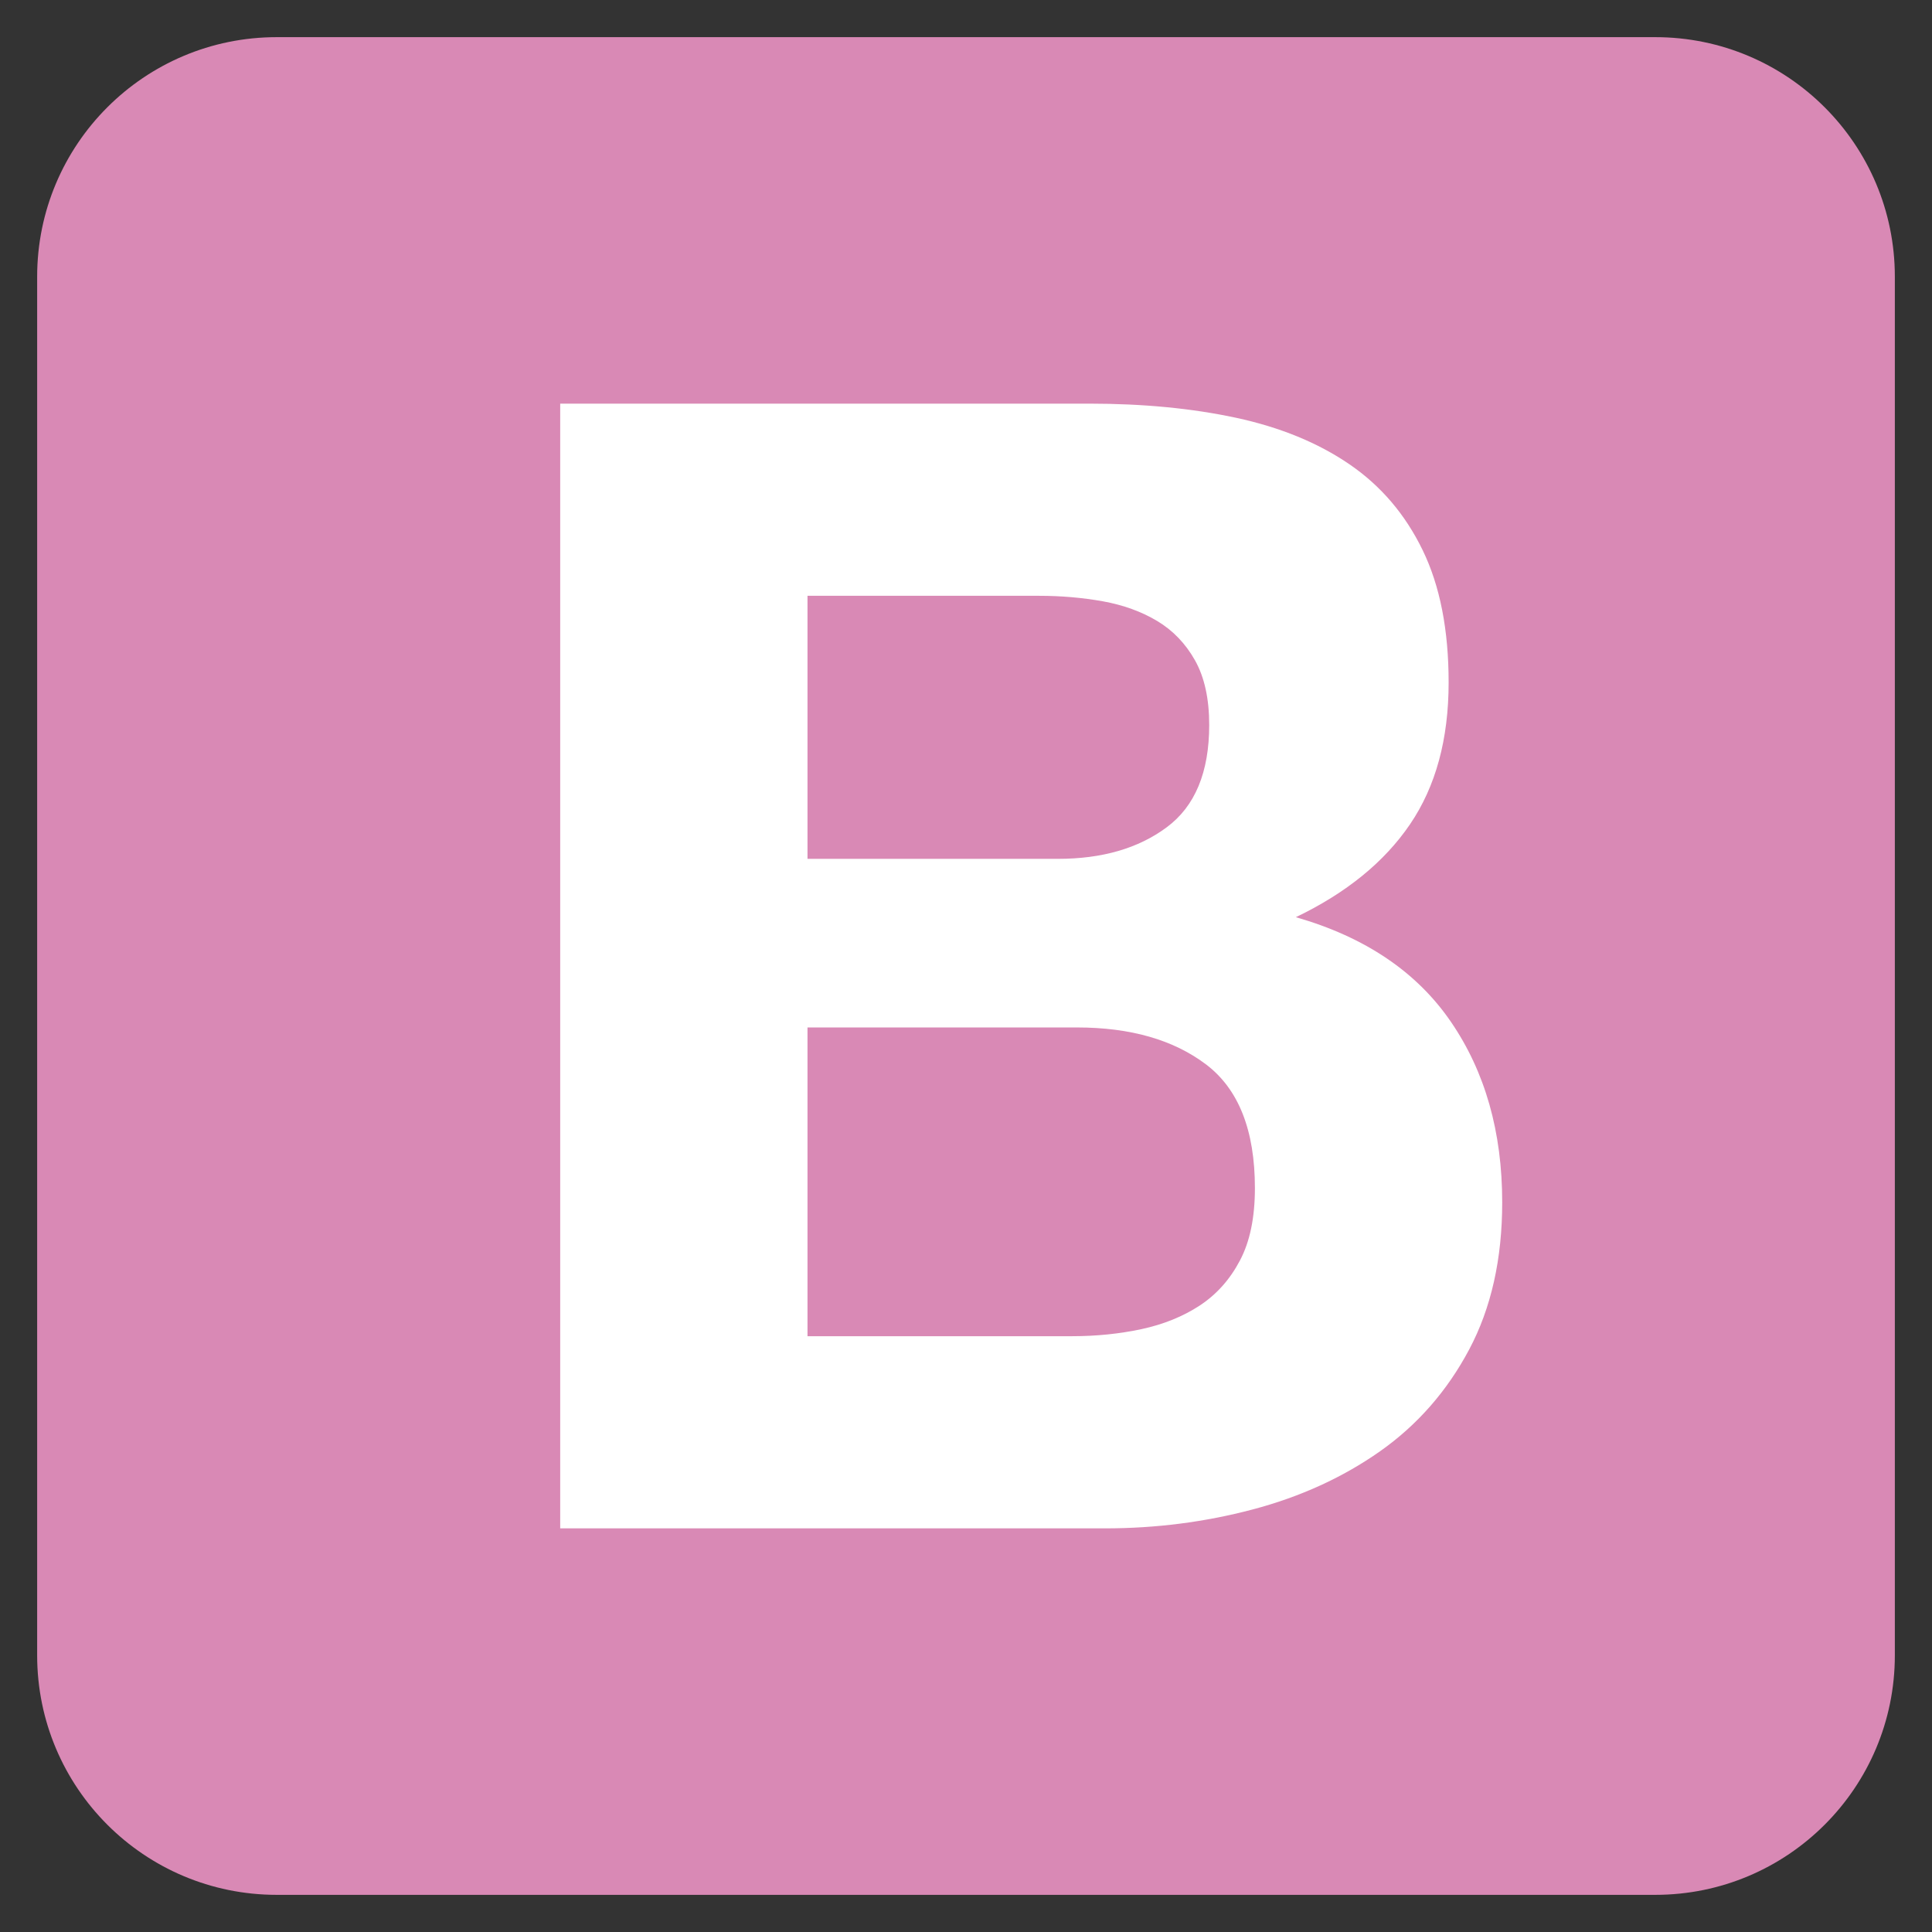 <svg width="26" height="26" viewBox="0 0 26 26" fill="none" xmlns="http://www.w3.org/2000/svg">
<rect x="0" y="0" width="26" height="26" fill="#333333" stroke="none"/>
<g clip-path="url(#clip0_192_153)">
<path d="M0.5 22.276C0.5 24.057 1.943 25.5 3.724 25.5H22.276C24.057 25.5 25.5 24.057 25.5 22.276V3.724C25.5 1.943 24.057 0.5 22.276 0.5H3.724C1.943 0.5 0.5 1.943 0.5 3.724V22.276Z" fill="#D989B5"/>
<path d="M10.867 11.558V8.018H13.983C14.28 8.018 14.566 8.043 14.842 8.092C15.117 8.142 15.361 8.23 15.573 8.357C15.785 8.484 15.955 8.661 16.082 8.887C16.209 9.113 16.273 9.403 16.273 9.756C16.273 10.392 16.082 10.852 15.7 11.134C15.319 11.417 14.831 11.558 14.238 11.558H10.867ZM7.539 5.432V20.568H14.874C15.552 20.568 16.213 20.484 16.856 20.314C17.499 20.144 18.071 19.883 18.573 19.53C19.075 19.176 19.474 18.72 19.771 18.162C20.068 17.604 20.216 16.943 20.216 16.18C20.216 15.233 19.986 14.424 19.527 13.753C19.068 13.081 18.372 12.611 17.439 12.343C18.117 12.018 18.63 11.601 18.976 11.092C19.322 10.583 19.495 9.947 19.495 9.184C19.495 8.477 19.379 7.884 19.145 7.403C18.912 6.923 18.584 6.538 18.16 6.248C17.736 5.958 17.227 5.75 16.633 5.622C16.04 5.495 15.383 5.432 14.662 5.432H7.539ZM10.867 17.982V13.827H14.492C15.213 13.827 15.792 13.993 16.231 14.325C16.669 14.657 16.888 15.212 16.888 15.989C16.888 16.385 16.821 16.71 16.686 16.964C16.552 17.219 16.372 17.42 16.146 17.569C15.92 17.717 15.658 17.823 15.361 17.887C15.065 17.95 14.754 17.982 14.428 17.982H10.867Z" fill="white"/>
</g>
<defs>
<clipPath id="clip0_192_153">
<rect width="25" height="25" fill="white" transform="translate(0.5 0.5)"/>
</clipPath>
</defs>
</svg>
